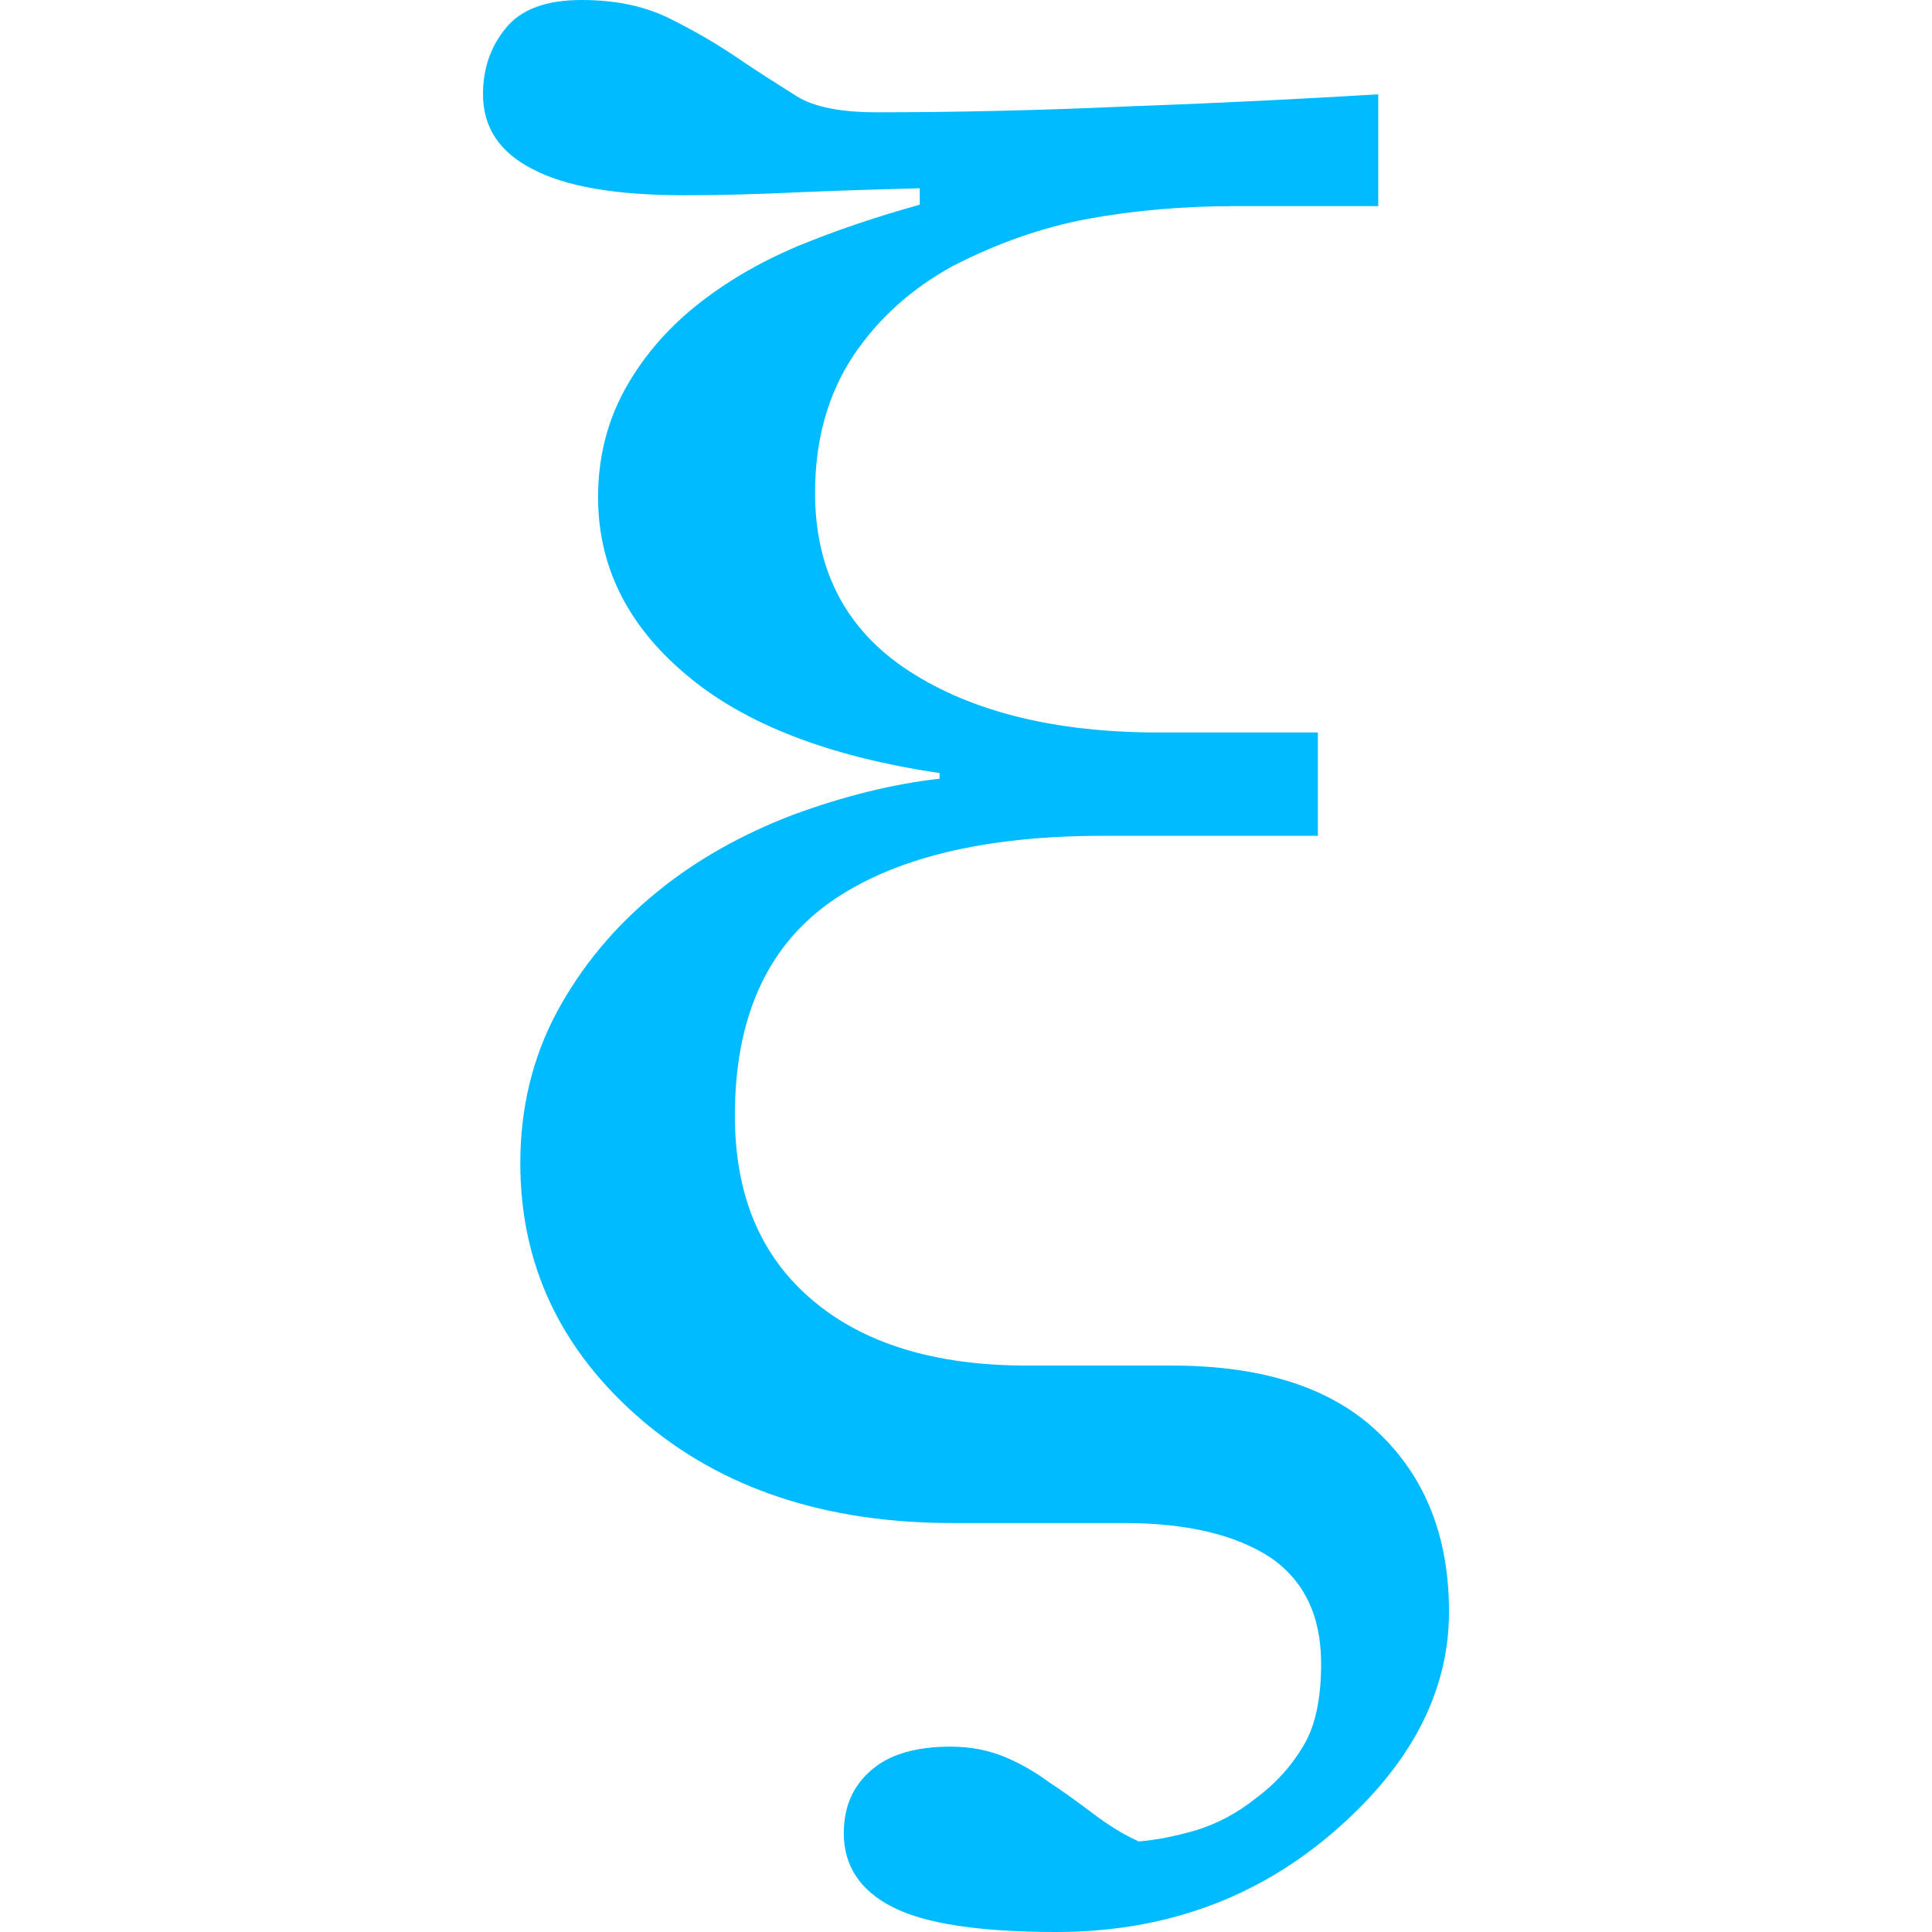 
<svg xmlns="http://www.w3.org/2000/svg" xmlns:xlink="http://www.w3.org/1999/xlink" width="16px" height="16px" viewBox="0 0 16 16" version="1.1">
<g id="surface1">
<path style=" stroke:none;fill-rule:nonzero;fill:#00bbff;fill-opacity:1;" d="M 11.414 0.781 L 11.414 1.707 L 10.234 1.707 C 9.801 1.707 9.395 1.742 9.012 1.812 C 8.629 1.883 8.254 2.016 7.891 2.203 C 7.555 2.387 7.281 2.629 7.07 2.941 C 6.859 3.258 6.75 3.637 6.75 4.082 C 6.75 4.73 7.012 5.223 7.531 5.559 C 8.051 5.895 8.738 6.066 9.594 6.066 L 10.914 6.066 L 10.914 6.922 L 9.129 6.922 C 8.141 6.922 7.383 7.109 6.863 7.48 C 6.344 7.855 6.086 8.441 6.086 9.238 C 6.086 9.895 6.297 10.402 6.727 10.766 C 7.148 11.125 7.742 11.309 8.5 11.309 L 9.703 11.309 C 10.457 11.309 11.027 11.492 11.414 11.863 C 11.805 12.234 12 12.727 12 13.348 C 12 14.016 11.68 14.625 11.039 15.176 C 10.398 15.727 9.633 16 8.746 16 C 8.109 16 7.656 15.93 7.391 15.793 C 7.121 15.656 6.988 15.449 6.988 15.184 C 6.988 14.965 7.062 14.793 7.211 14.664 C 7.359 14.531 7.582 14.465 7.871 14.465 C 8.043 14.465 8.195 14.496 8.332 14.555 C 8.469 14.613 8.586 14.684 8.691 14.762 C 8.789 14.824 8.906 14.91 9.043 15.012 C 9.18 15.117 9.309 15.195 9.43 15.25 C 9.578 15.238 9.734 15.207 9.91 15.156 C 10.082 15.102 10.246 15.016 10.402 14.891 C 10.57 14.766 10.699 14.621 10.797 14.453 C 10.895 14.289 10.941 14.062 10.941 13.777 C 10.941 13.383 10.801 13.09 10.52 12.898 C 10.234 12.711 9.832 12.613 9.305 12.613 L 7.883 12.613 C 6.836 12.613 5.977 12.328 5.312 11.758 C 4.645 11.184 4.309 10.477 4.309 9.633 C 4.309 9.176 4.41 8.758 4.613 8.379 C 4.816 8.004 5.09 7.672 5.441 7.387 C 5.766 7.121 6.145 6.91 6.562 6.75 C 6.984 6.594 7.395 6.492 7.781 6.449 L 7.781 6.402 C 6.859 6.266 6.156 5.992 5.676 5.582 C 5.195 5.176 4.953 4.688 4.953 4.117 C 4.953 3.793 5.027 3.5 5.168 3.238 C 5.312 2.973 5.512 2.734 5.766 2.531 C 6.004 2.34 6.281 2.176 6.605 2.039 C 6.926 1.906 7.266 1.793 7.617 1.695 L 7.617 1.559 C 7.375 1.566 7.059 1.574 6.668 1.59 C 6.281 1.609 5.945 1.617 5.668 1.617 C 5.094 1.617 4.676 1.543 4.406 1.398 C 4.133 1.258 4 1.051 4 0.781 C 4 0.57 4.062 0.387 4.188 0.234 C 4.312 0.078 4.523 0 4.816 0 C 5.098 0 5.336 0.051 5.535 0.148 C 5.734 0.246 5.918 0.352 6.086 0.465 C 6.281 0.598 6.449 0.703 6.598 0.797 C 6.742 0.887 6.965 0.93 7.262 0.93 C 7.918 0.93 8.625 0.914 9.391 0.879 C 10.152 0.852 10.828 0.816 11.414 0.781 Z M 11.414 0.781 "/>
</g>
</svg>
